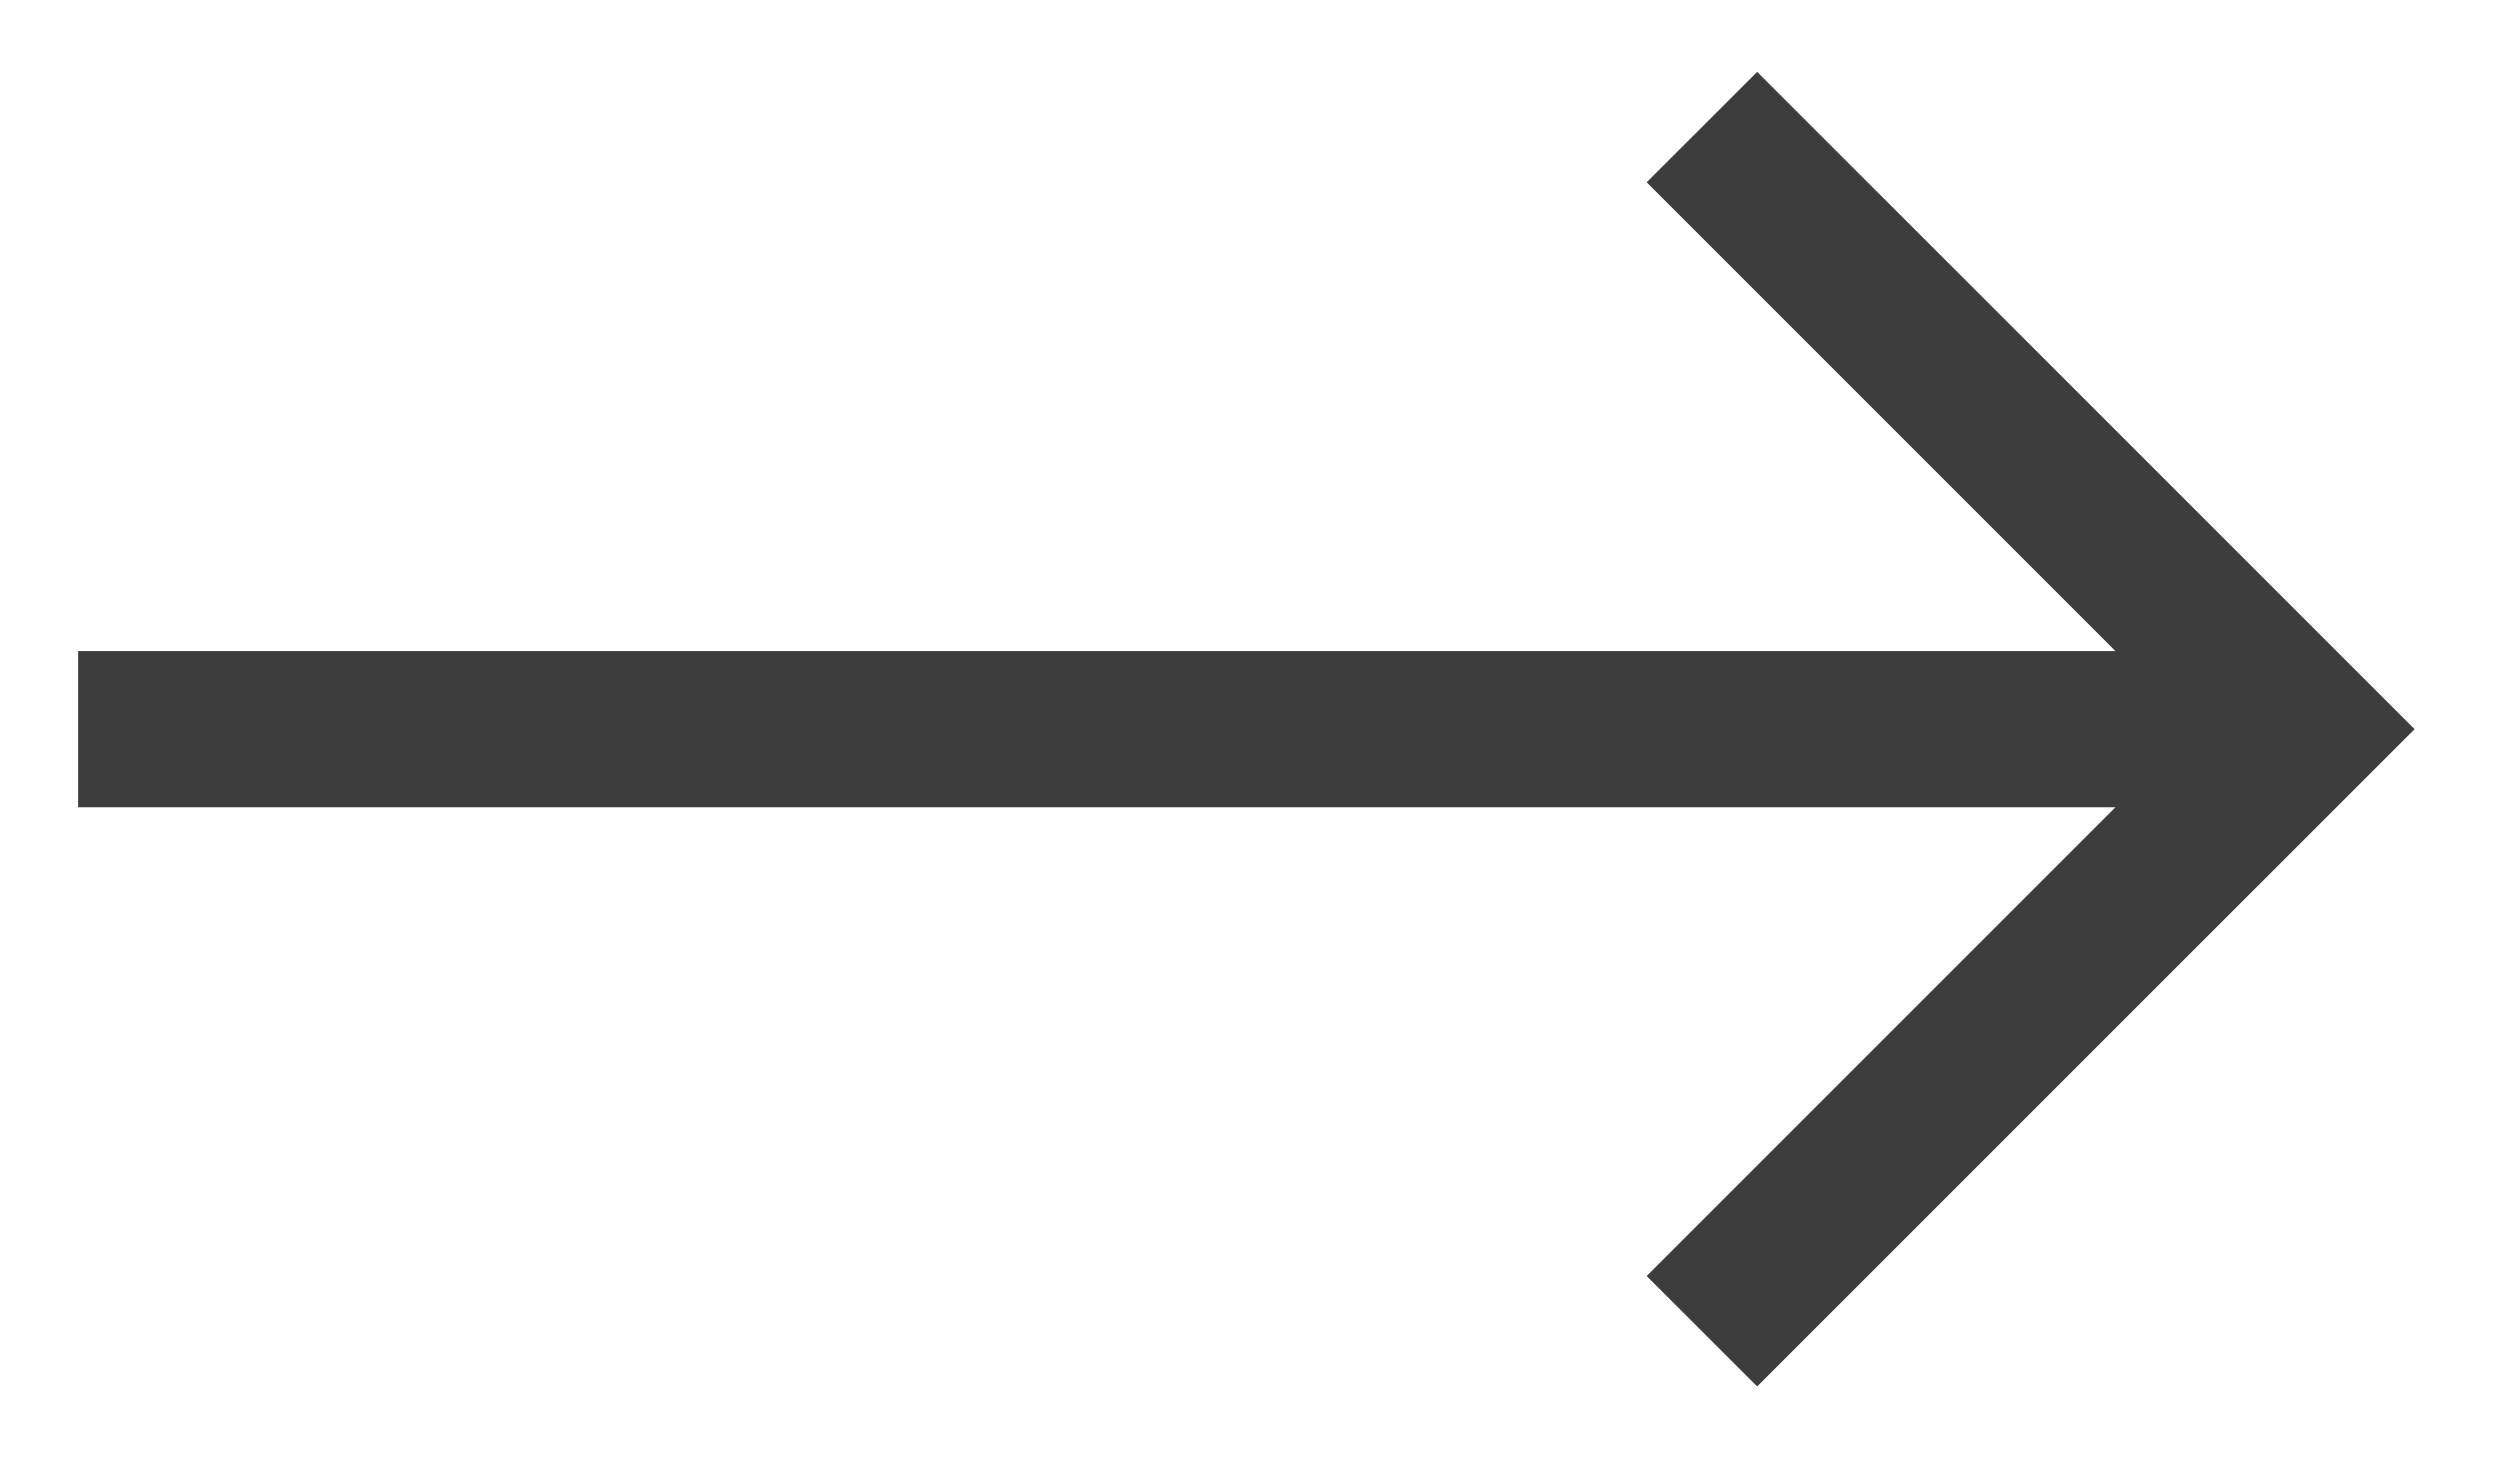 <svg width="24" height="14" viewBox="0 0 24 14" fill="none" xmlns="http://www.w3.org/2000/svg">
<path d="M16.869 0.69L15.808 1.75L20.308 6.25H0.75V7.75H20.308L15.808 12.25L16.869 13.31L23.18 7L16.869 0.69Z" fill="#3D3D3D"/>
</svg>

